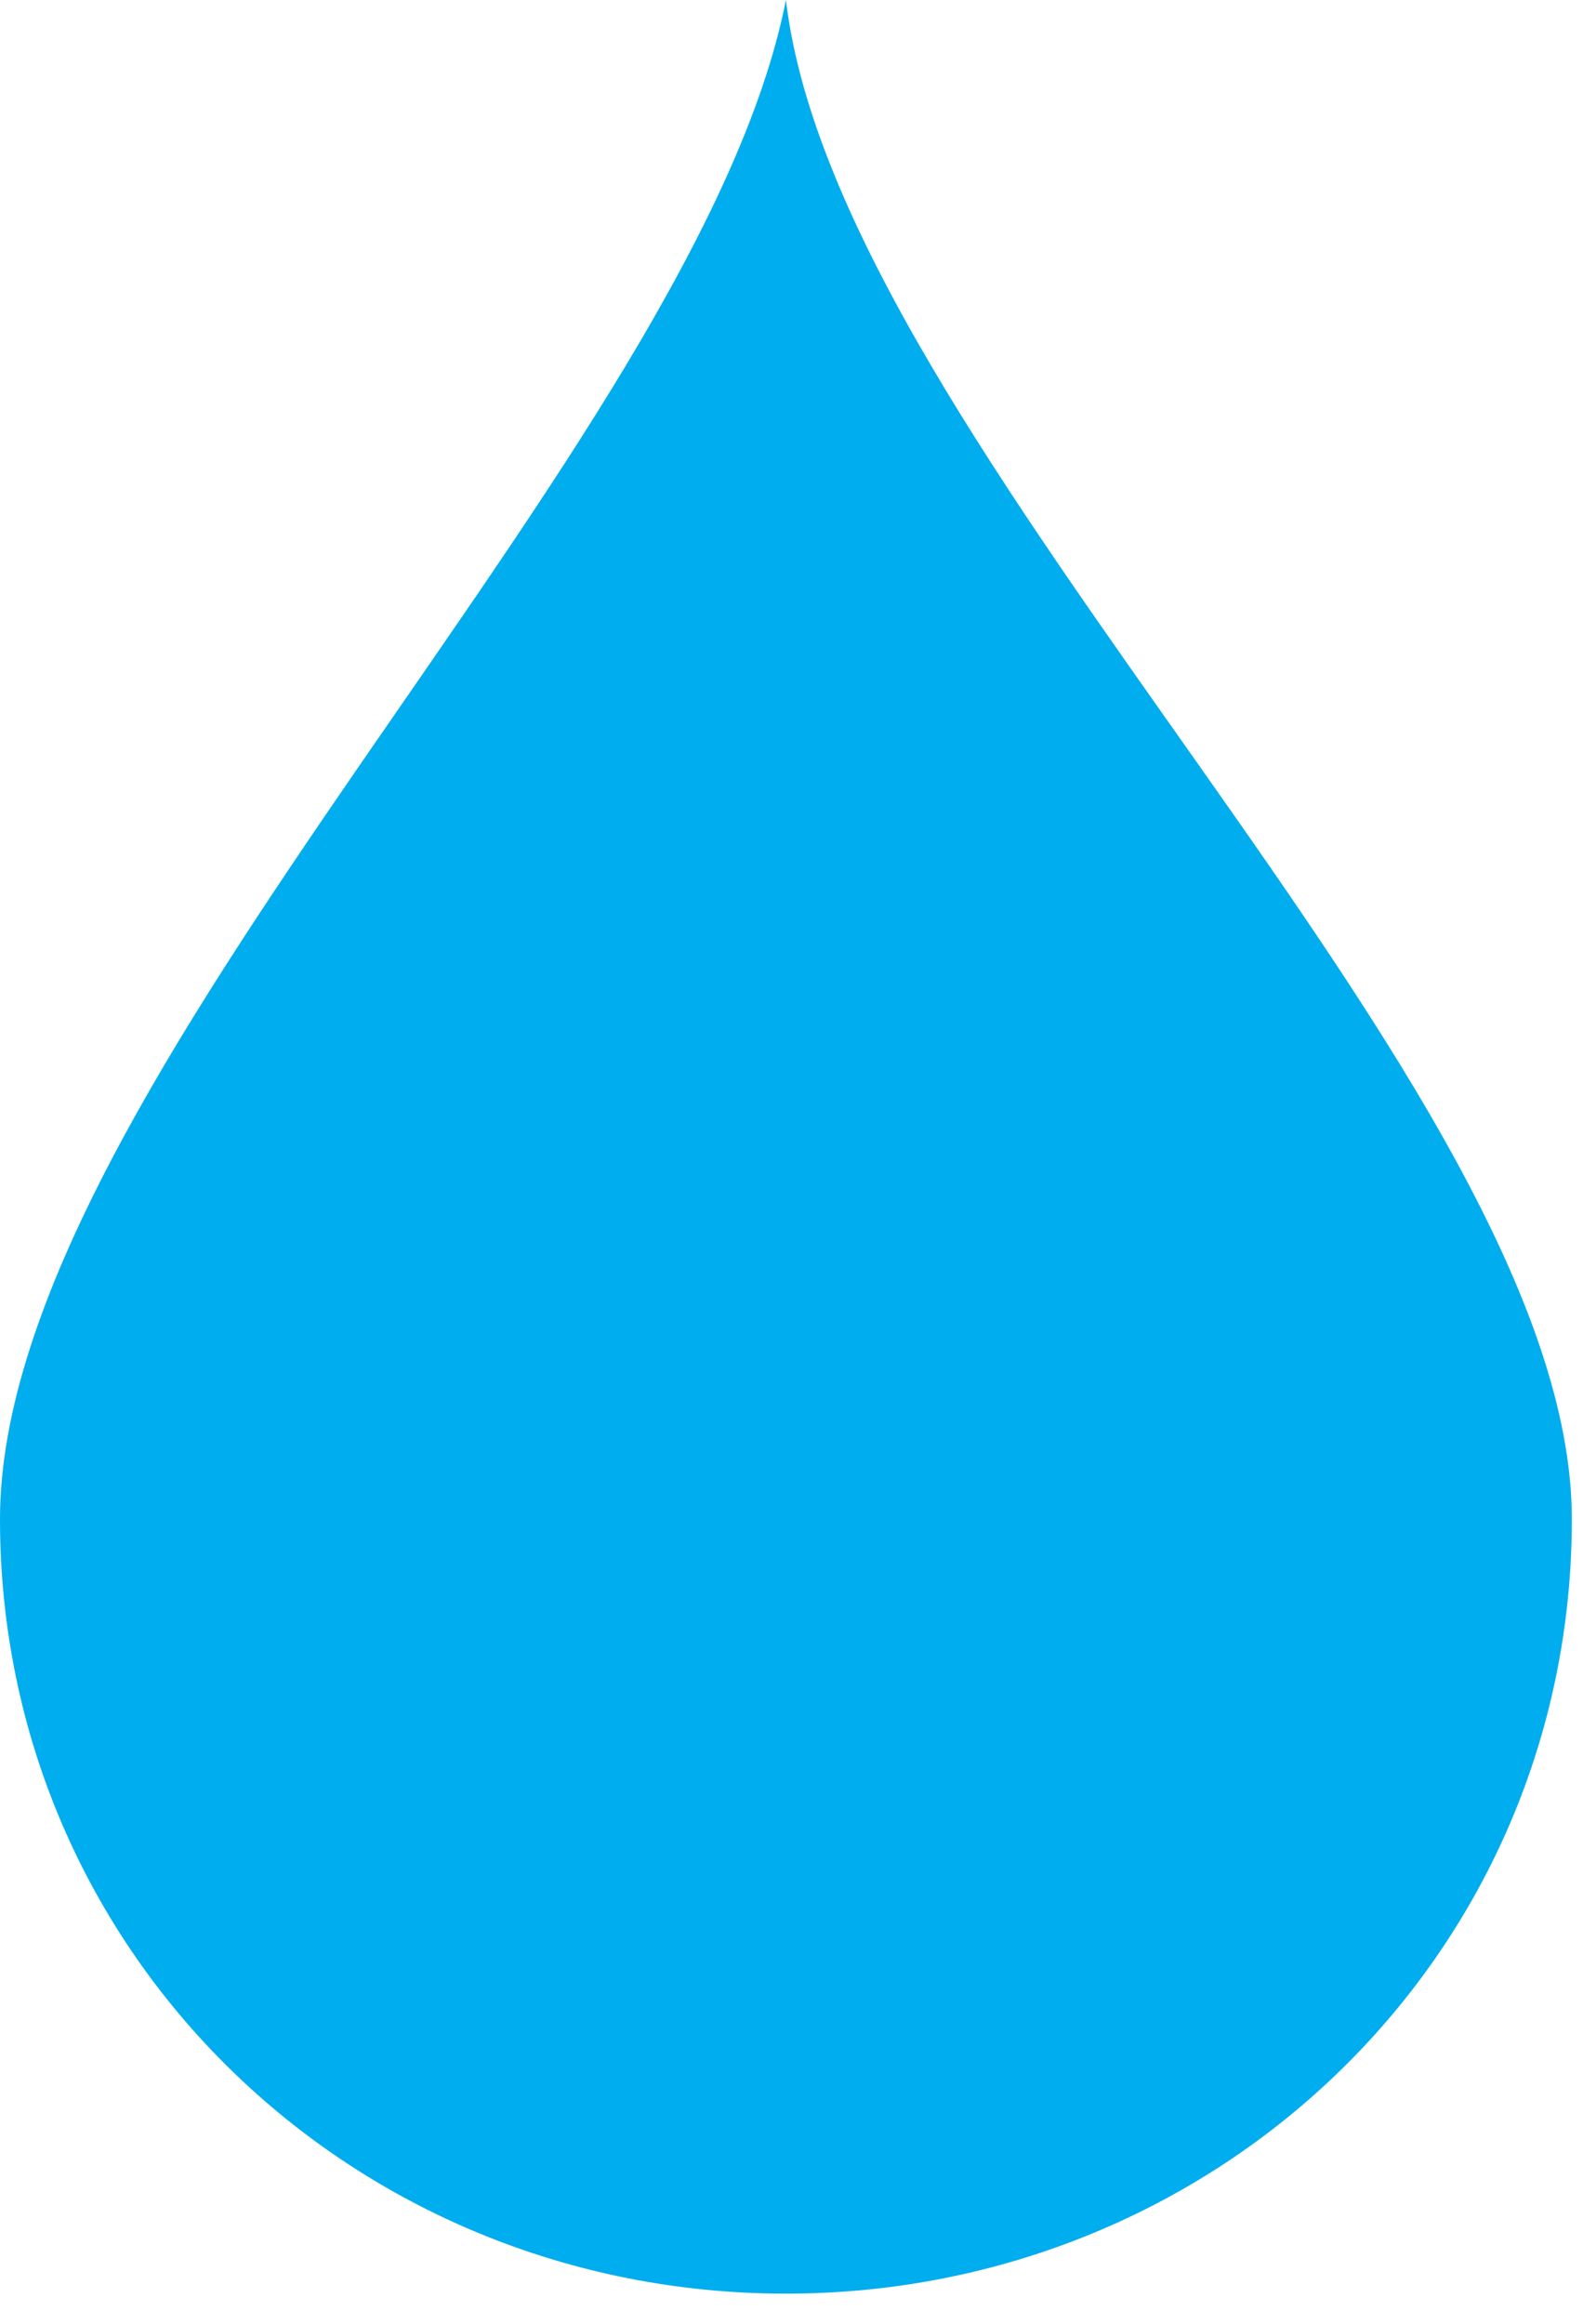 <?xml version="1.0" encoding="utf-8"?>
<!-- Generator: Adobe Illustrator 15.0.0, SVG Export Plug-In . SVG Version: 6.00 Build 0)  -->
<!DOCTYPE svg PUBLIC "-//W3C//DTD SVG 1.1//EN" "http://www.w3.org/Graphics/SVG/1.1/DTD/svg11.dtd">
<svg version="1.1" xmlns="http://www.w3.org/2000/svg" xmlns:xlink="http://www.w3.org/1999/xlink" x="0px" y="0px" width="10.22px"
	 height="15px" viewBox="0 0 10.22 15" enable-background="new 0 0 10.22 15" xml:space="preserve">
<g id="Layer_1" display="none">
	<g display="inline">
		<circle fill="#73C05C" cx="20.75" cy="21.187" r="29.25"/>
		<circle fill="#231F20" cx="13.252" cy="15.938" r="3.758"/>
		<circle fill="#231F20" cx="29.001" cy="15.938" r="3.758"/>
		<path fill="#231F20" d="M20.594,36.404c-6.322,0-11.465-7.467-11.465-11.467h2.25c0,4,4.135,9.217,9.215,9.217
			c5.083,0,9.217-5.217,9.217-9.217h2.249C32.061,28.938,26.918,36.404,20.594,36.404z"/>
	</g>
</g>
<g id="Layer_4" display="none">
	<g display="inline">
		<circle fill="#EFE585" cx="20.75" cy="21.188" r="29.25"/>
		<circle fill="#231F20" cx="13.252" cy="15.938" r="3.758"/>
		<circle fill="#231F20" cx="29.002" cy="15.938" r="3.759"/>
		<path fill="#231F20" d="M20.594,31.802c-5.498,0-9.645-2.864-9.645-4.864h2.25c0,2,2.949,2.614,7.395,2.614
			c4.445,0,7.392-0.614,7.392-2.614h2.252C30.238,28.938,26.092,31.802,20.594,31.802z"/>
	</g>
</g>
<g id="Layer_5">
	<path fill="#00ADEE" d="M10.148,9.805c0,2.801-2.272,4.998-5.074,4.998S0,12.606,0,9.805C0,7.002,4.501,2.899,5.074,0
		C5.418,2.899,10.148,7.002,10.148,9.805z"/>
</g>
<g id="Layer_3" display="none">
	<g display="inline">
		<circle fill="#C5E4F6" cx="20.75" cy="21.187" r="29.25"/>
		<circle fill="#231F20" cx="13.251" cy="15.938" r="3.759"/>
		<circle fill="#231F20" cx="29.002" cy="15.938" r="3.759"/>
		<rect x="13.5" y="27.938" fill="#231F20" width="16" height="2"/>
	</g>
</g>
<g id="Layer_2" display="none">
	<g display="inline">
		<circle fill="#E56475" cx="20.75" cy="21.187" r="29.25"/>
		<circle fill="#231F20" cx="13.251" cy="15.938" r="3.759"/>
		<path fill="#231F20" d="M32.759,15.938c0,2.074-1.684,3.758-3.76,3.758c-2.072,0-3.756-1.684-3.756-3.758
			c0-2.077,1.684-3.758,3.756-3.758C31.075,12.18,32.759,13.861,32.759,15.938z"/>
		<path fill="#231F20" d="M27.413,32.938H25.75c0-4-2.312-5.151-5.152-5.151c-2.844,0-5.154,1.151-5.154,5.151h-1.664
			c0-4,3.061-6.814,6.818-6.814C24.356,26.123,27.413,28.938,27.413,32.938z"/>
	</g>
</g>
</svg>
